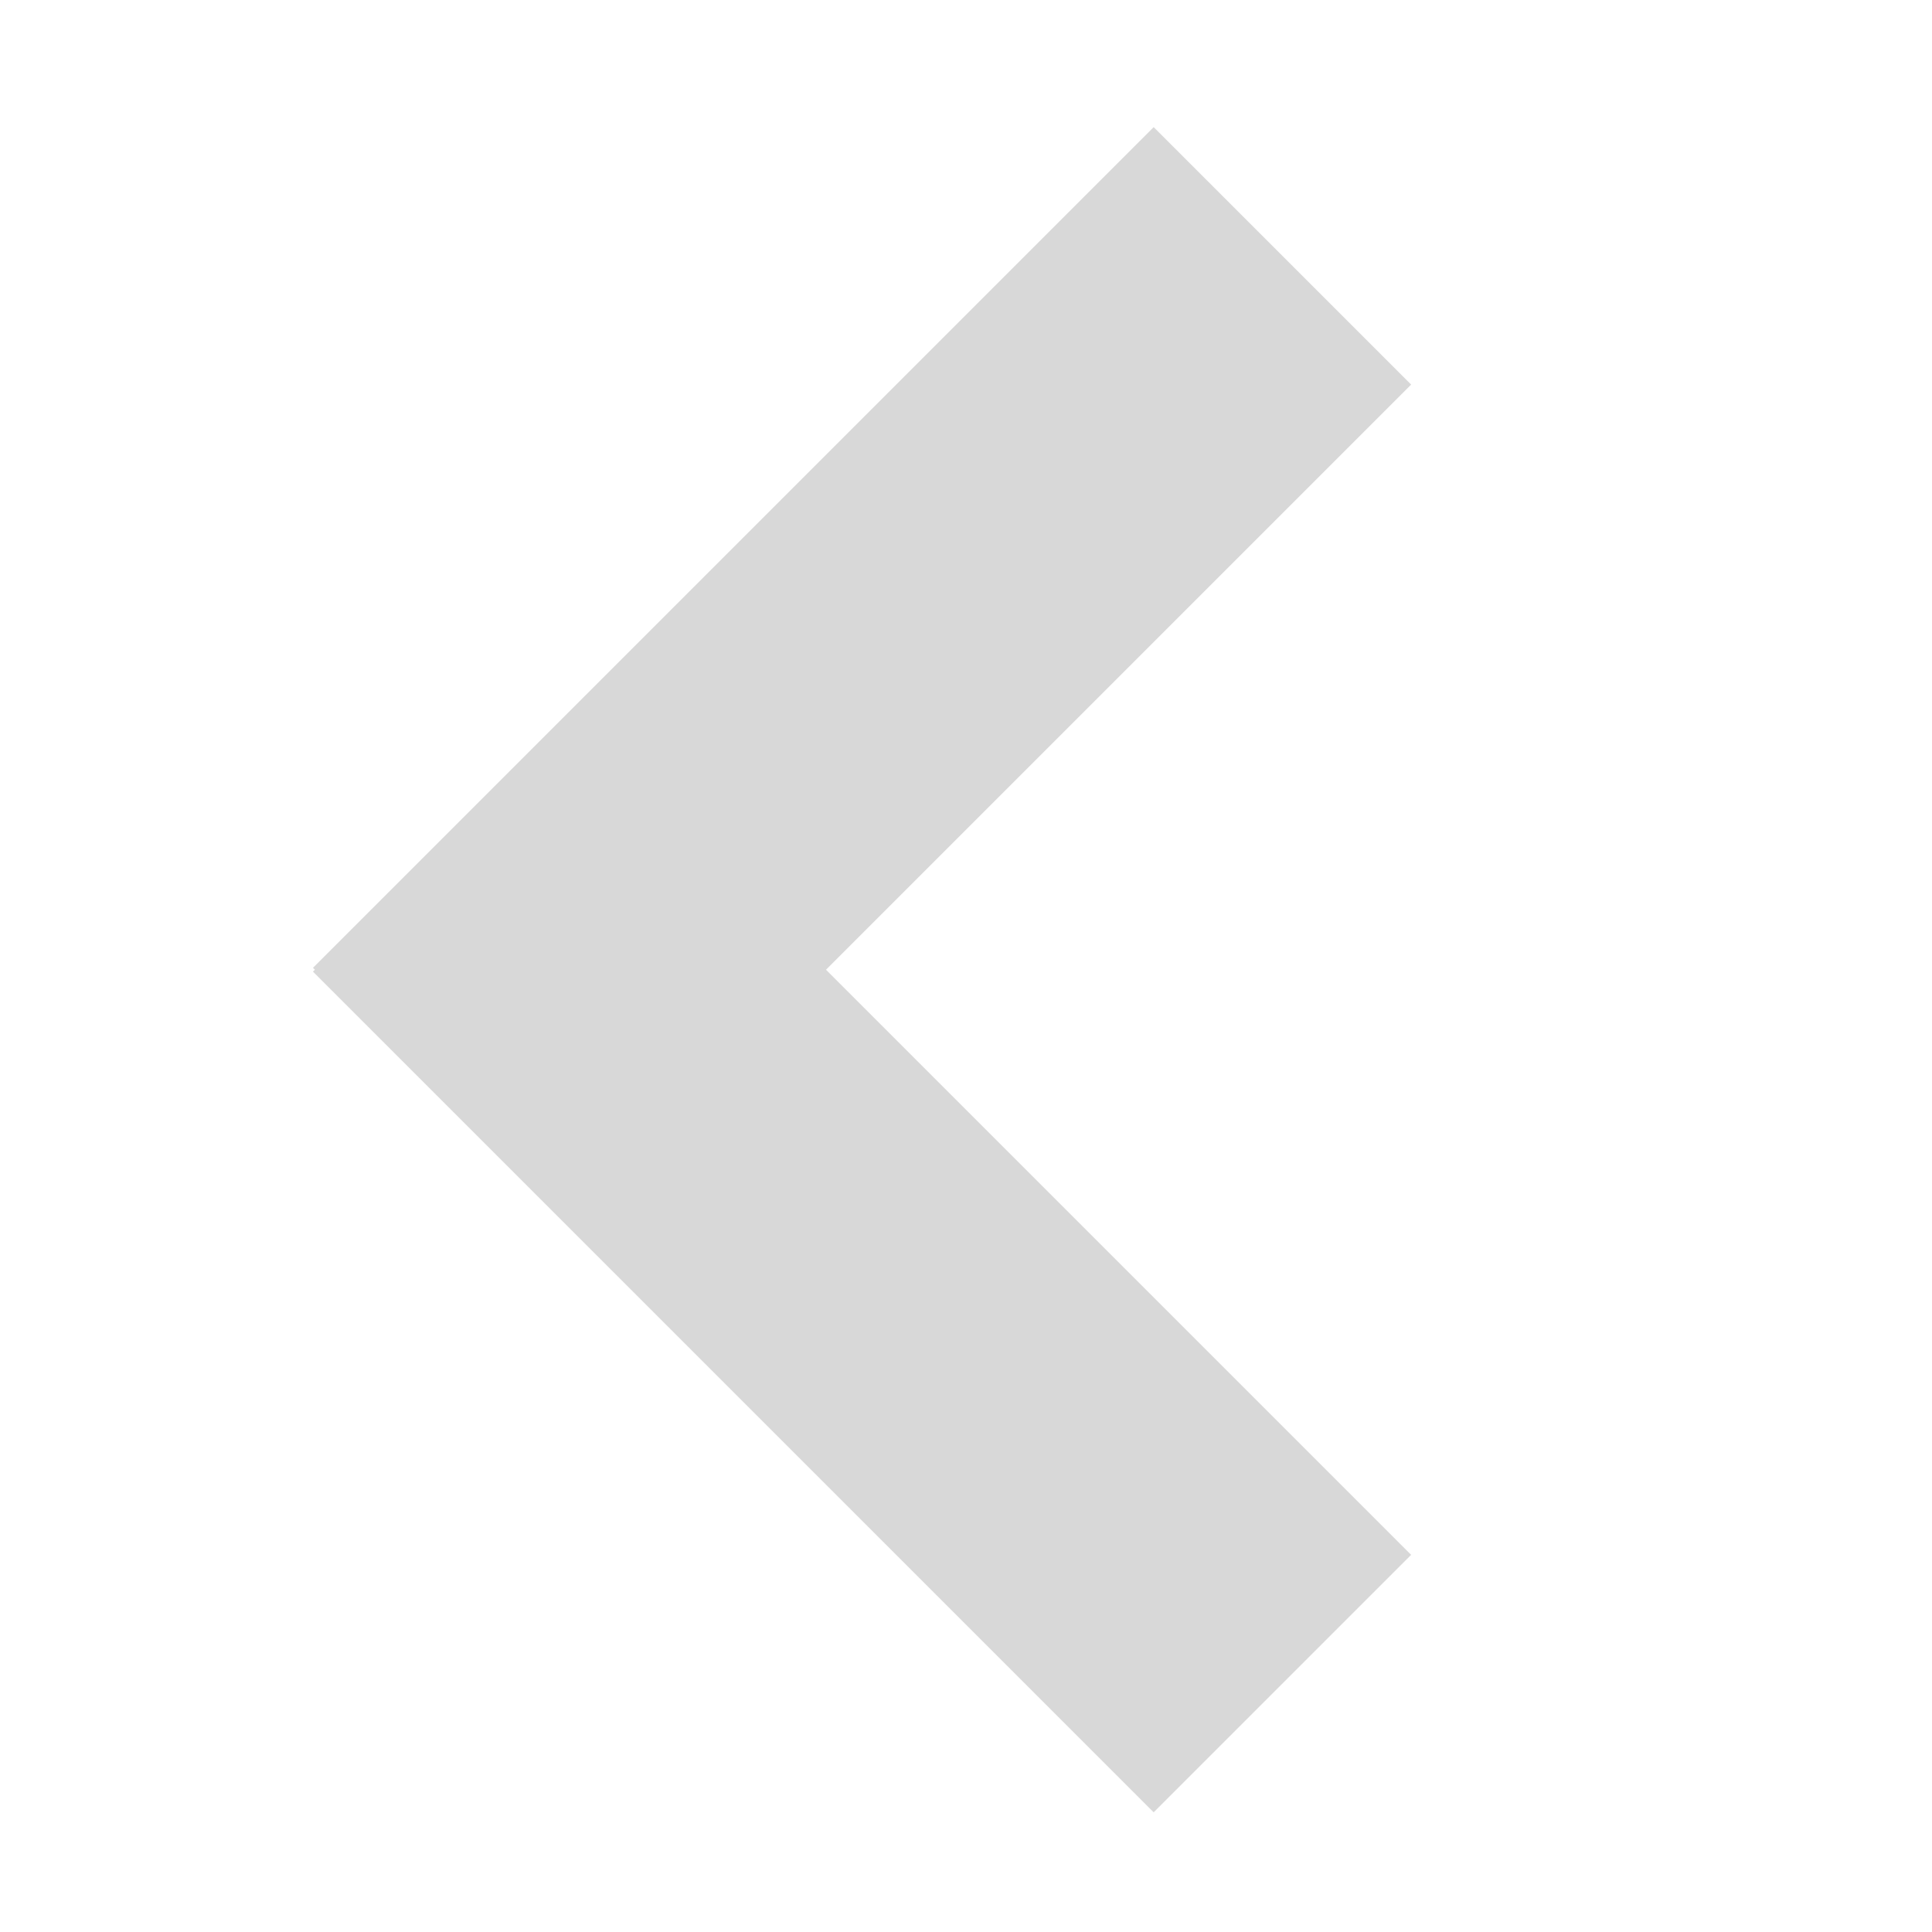 <svg xmlns="http://www.w3.org/2000/svg" xmlns:xlink="http://www.w3.org/1999/xlink" width="260" height="260" version="1.1" viewBox="0 0 260 260"><title>Slice 1</title><desc>Created with Sketch.</desc><g id="Page-1" fill="none" fill-rule="evenodd" stroke="none" stroke-width="1"><g id="Chevron-Left" fill="#D8D8D8" transform="translate(155.299, 130.402) rotate(-315) translate(-155.299, -130.402) translate(74.799, 49.402)"><path id="Rectangle-46" d="M160.358,1.281 L160.719,1.281 L160.719,161.281 L111.719,161.281 L111.719,49.919 L0.358,49.919 L0.358,0.919 L160.358,0.919 L160.358,1.281 Z" transform="translate(80.539, 81.1) rotate(-180) translate(-80.539, -81.1)"/></g></g></svg>